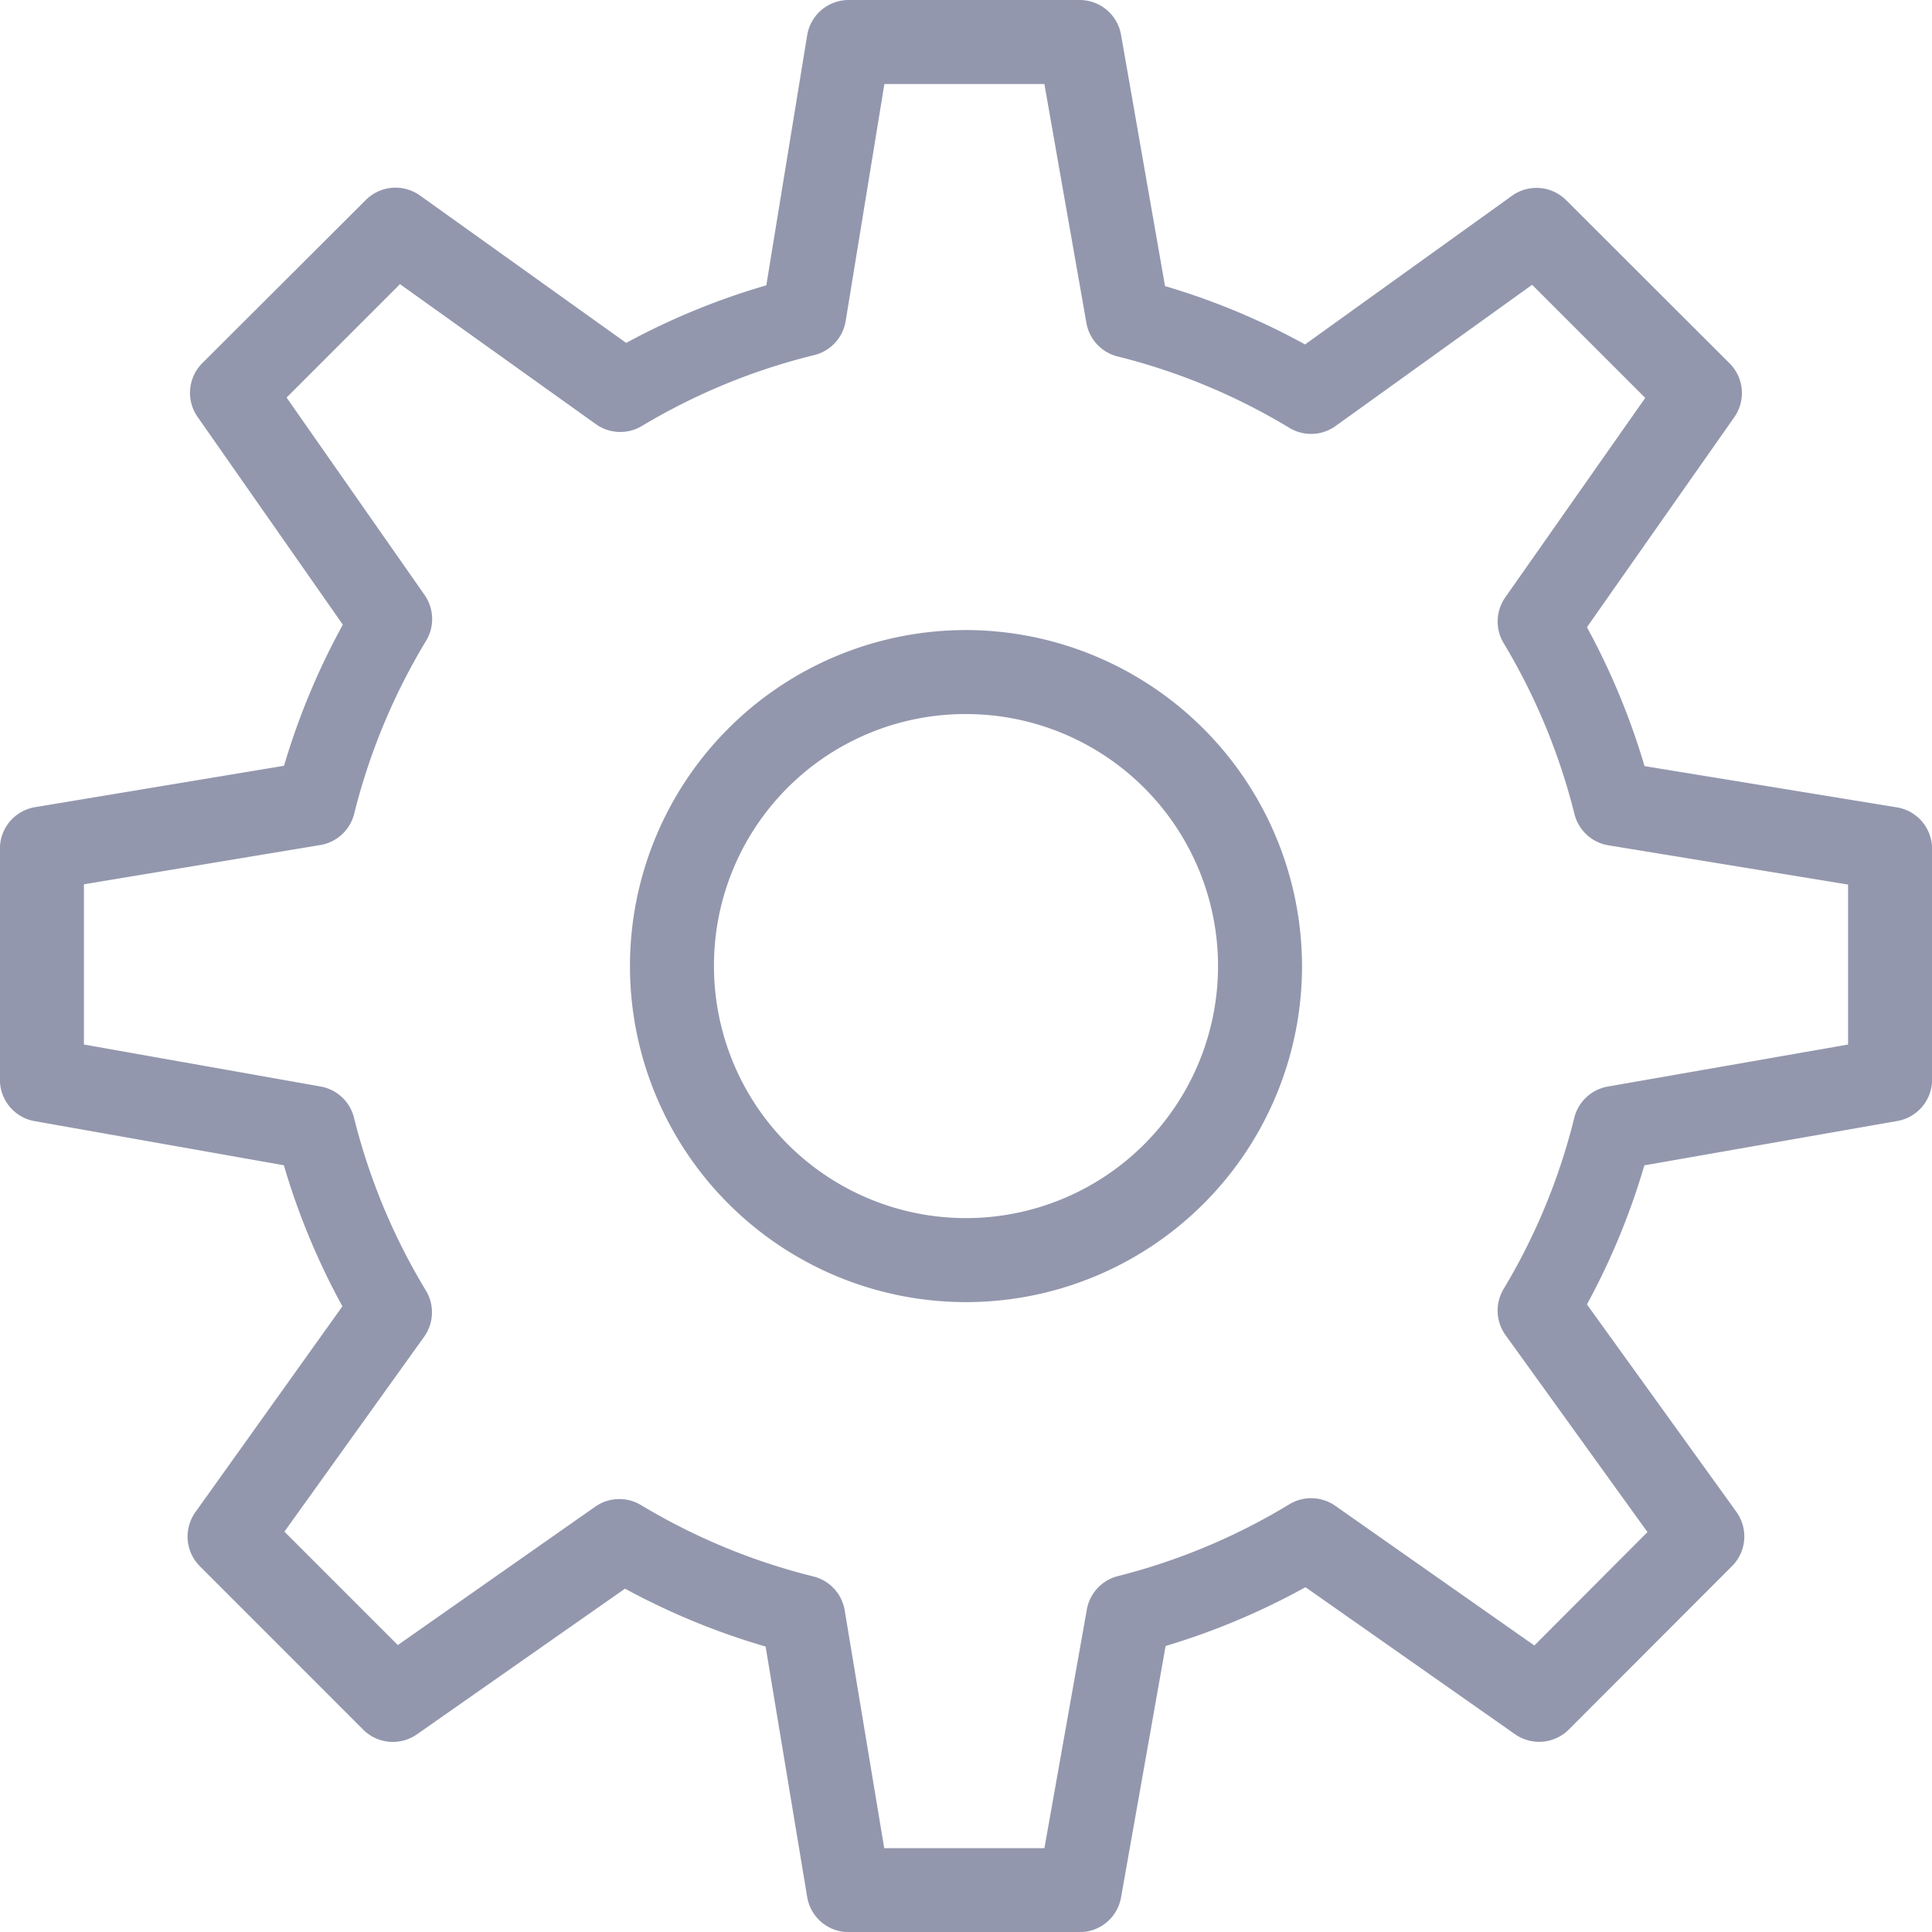 <svg xmlns="http://www.w3.org/2000/svg" width="45.996" height="46" viewBox="0 0 45.996 46">
  <path id="icons8-configurações" d="M22.205,2a1,1,0,0,0-.986.838l-.973,5.955a16.771,16.771,0,0,0-3.336,1.371L12,6.654a1,1,0,0,0-1.287.105L6.818,10.646a1,1,0,0,0-.111,1.281l3.457,4.945a16.919,16.919,0,0,0-1.4,3.359l-5.93.986A1,1,0,0,0,2,22.205v5.5a1,1,0,0,0,.824.986L8.76,29.742A16.821,16.821,0,0,0,10.154,33.1L6.654,38a1,1,0,0,0,.105,1.287l3.889,3.891a1,1,0,0,0,1.279.113l4.955-3.469A16.852,16.852,0,0,0,20.229,41.2l.99,5.963a1,1,0,0,0,.986.836h5.5a1,1,0,0,0,.986-.826l1.061-5.986a16.849,16.849,0,0,0,3.33-1.4l4.988,3.5a1,1,0,0,0,1.281-.111l3.889-3.893a1,1,0,0,0,.1-1.291l-3.557-4.937a16.766,16.766,0,0,0,1.367-3.311l6.018-1.055A1,1,0,0,0,48,27.707v-5.5a1,1,0,0,0-.838-.986l-6.008-.982a16.882,16.882,0,0,0-1.371-3.307l3.508-5a1,1,0,0,0-.111-1.281L39.287,6.764A1,1,0,0,0,38,6.66L33.072,10.2a16.76,16.76,0,0,0-3.334-1.389L28.691,2.828A1,1,0,0,0,27.705,2Zm.852,2h3.809l1,5.686a1,1,0,0,0,.742.8,14.8,14.8,0,0,1,4.09,1.7,1,1,0,0,0,1.1-.043l4.68-3.363,2.693,2.693-3.332,4.748a1,1,0,0,0-.039,1.09,14.927,14.927,0,0,1,1.686,4.07,1,1,0,0,0,.809.744L46,23.059v3.809l-5.719,1a1,1,0,0,0-.8.746A14.8,14.8,0,0,1,37.8,32.686a1,1,0,0,0,.045,1.1l3.379,4.689-2.693,2.7-4.74-3.326a1,1,0,0,0-1.094-.035,14.9,14.9,0,0,1-4.08,1.709,1,1,0,0,0-.74.795L26.867,46H23.053l-.941-5.662a1,1,0,0,0-.746-.807,14.9,14.9,0,0,1-4.105-1.7,1,1,0,0,0-1.088.039l-4.7,3.295-2.7-2.7L12.1,33.824a1,1,0,0,0,.041-1.1,14.86,14.86,0,0,1-1.711-4.115,1,1,0,0,0-.795-.742L4,26.867V23.053l5.627-.935a1,1,0,0,0,.807-.744,14.953,14.953,0,0,1,1.711-4.117,1,1,0,0,0-.035-1.092l-3.285-4.7,2.7-2.7,4.662,3.332a1,1,0,0,0,1.1.043,14.83,14.83,0,0,1,4.1-1.686,1,1,0,0,0,.748-.811ZM25,17a8,8,0,1,0,8,8A8.015,8.015,0,0,0,25,17Zm0,2a6,6,0,1,1-6,6A5.985,5.985,0,0,1,25,19Z" transform="translate(-2.002 -2)" fill="#9397ad"/>
</svg>
